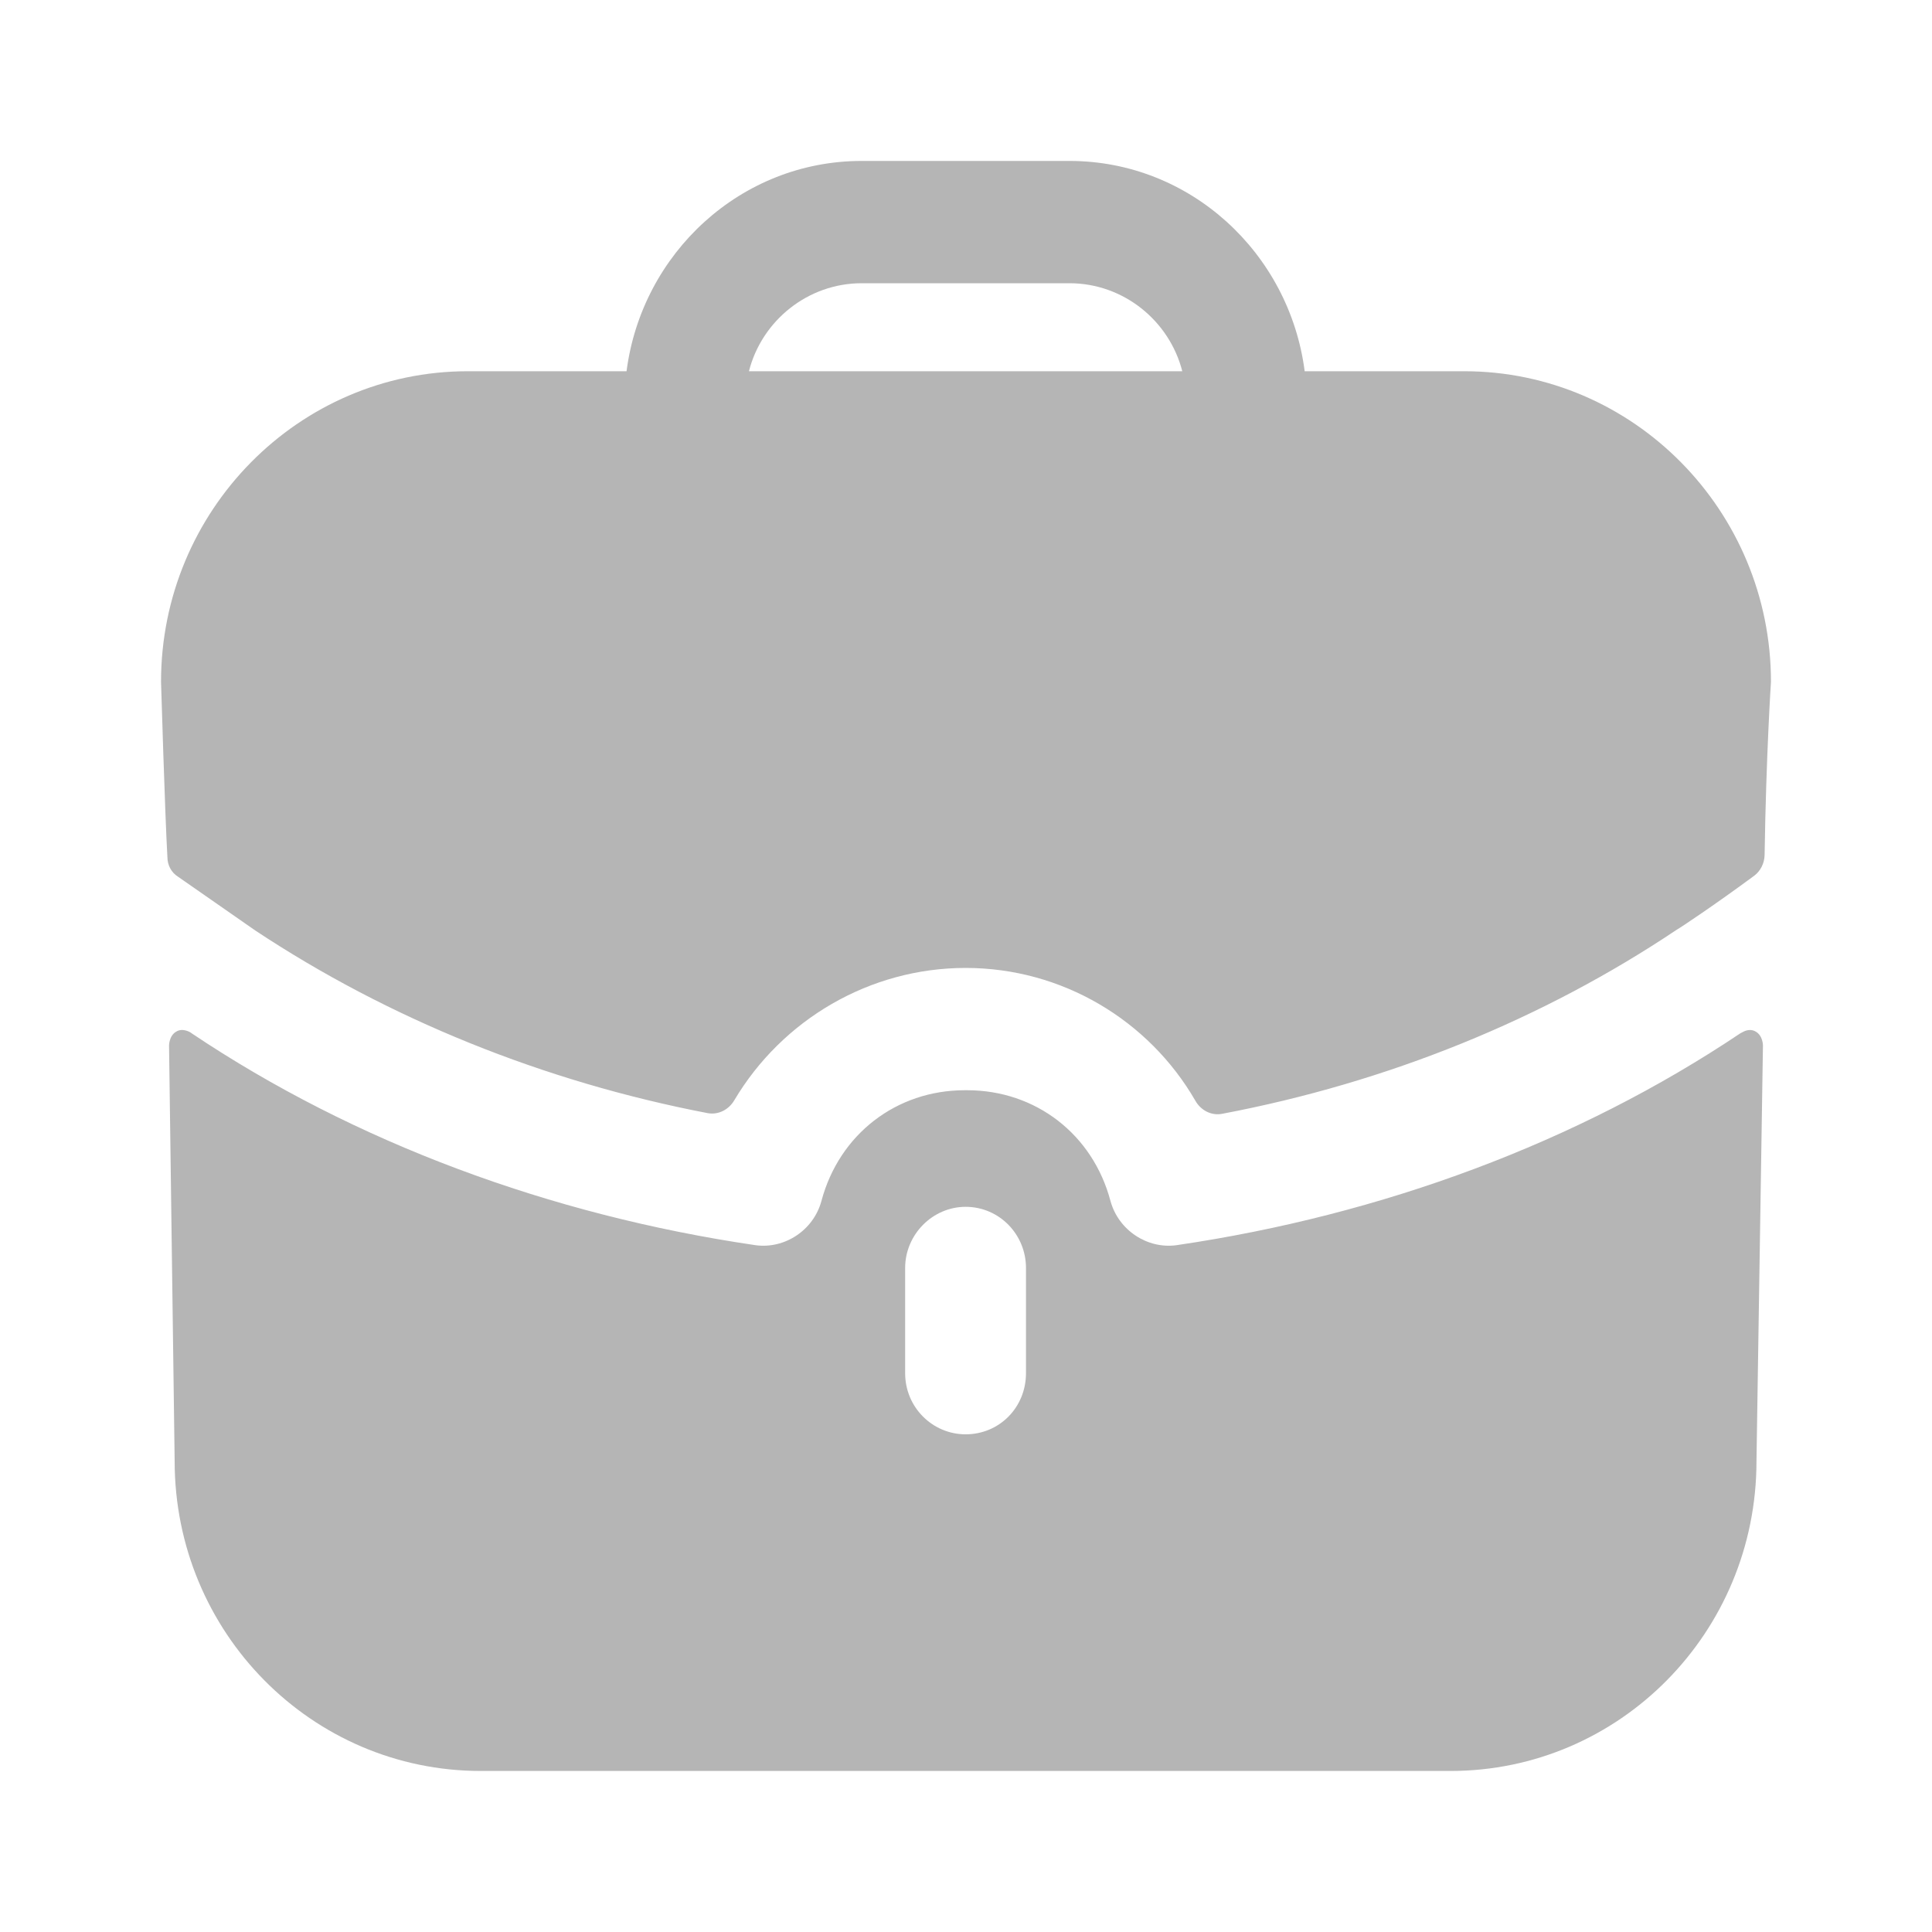 <svg width="20" height="20" viewBox="0 0 20 20" fill="none" xmlns="http://www.w3.org/2000/svg">
<path fill-rule="evenodd" clip-rule="evenodd" d="M8.92 2.932C8.362 2.932 7.886 3.32 7.753 3.843H12.239C12.105 3.32 11.63 2.932 11.071 2.932H8.92ZM13.506 3.843H15.157C16.908 3.843 18.333 5.286 18.333 7.058C18.333 7.058 18.283 7.809 18.267 8.853C18.265 8.936 18.225 9.017 18.159 9.066C17.758 9.362 17.391 9.607 17.358 9.624C15.974 10.552 14.366 11.205 12.652 11.53C12.54 11.552 12.43 11.494 12.374 11.394C11.893 10.562 10.996 10.02 9.996 10.02C9.002 10.02 8.097 10.556 7.602 11.389C7.545 11.487 7.436 11.544 7.325 11.523C5.626 11.197 4.018 10.544 2.642 9.632L1.842 9.075C1.775 9.033 1.733 8.957 1.733 8.873C1.708 8.442 1.667 7.058 1.667 7.058C1.667 5.286 3.092 3.843 4.843 3.843H6.486C6.644 2.62 7.67 1.666 8.92 1.666H11.071C12.322 1.666 13.348 2.62 13.506 3.843ZM18.05 10.679L18.017 10.696C16.332 11.826 14.306 12.578 12.18 12.89C11.88 12.932 11.58 12.738 11.496 12.434C11.313 11.742 10.721 11.286 10.012 11.286H10.004H9.987C9.279 11.286 8.687 11.742 8.503 12.434C8.42 12.738 8.12 12.932 7.82 12.89C5.694 12.578 3.668 11.826 1.983 10.696C1.975 10.687 1.892 10.637 1.825 10.679C1.75 10.721 1.75 10.822 1.75 10.822L1.808 15.126C1.808 16.898 3.226 18.333 4.977 18.333H15.015C16.766 18.333 18.183 16.898 18.183 15.126L18.25 10.822C18.25 10.822 18.25 10.721 18.175 10.679C18.133 10.653 18.083 10.662 18.05 10.679ZM10.621 14.215C10.621 14.569 10.346 14.848 9.996 14.848C9.654 14.848 9.37 14.569 9.37 14.215V13.126C9.37 12.78 9.654 12.493 9.996 12.493C10.346 12.493 10.621 12.78 10.621 13.126V14.215Z" fill="#B5B5B5"/>
</svg>
